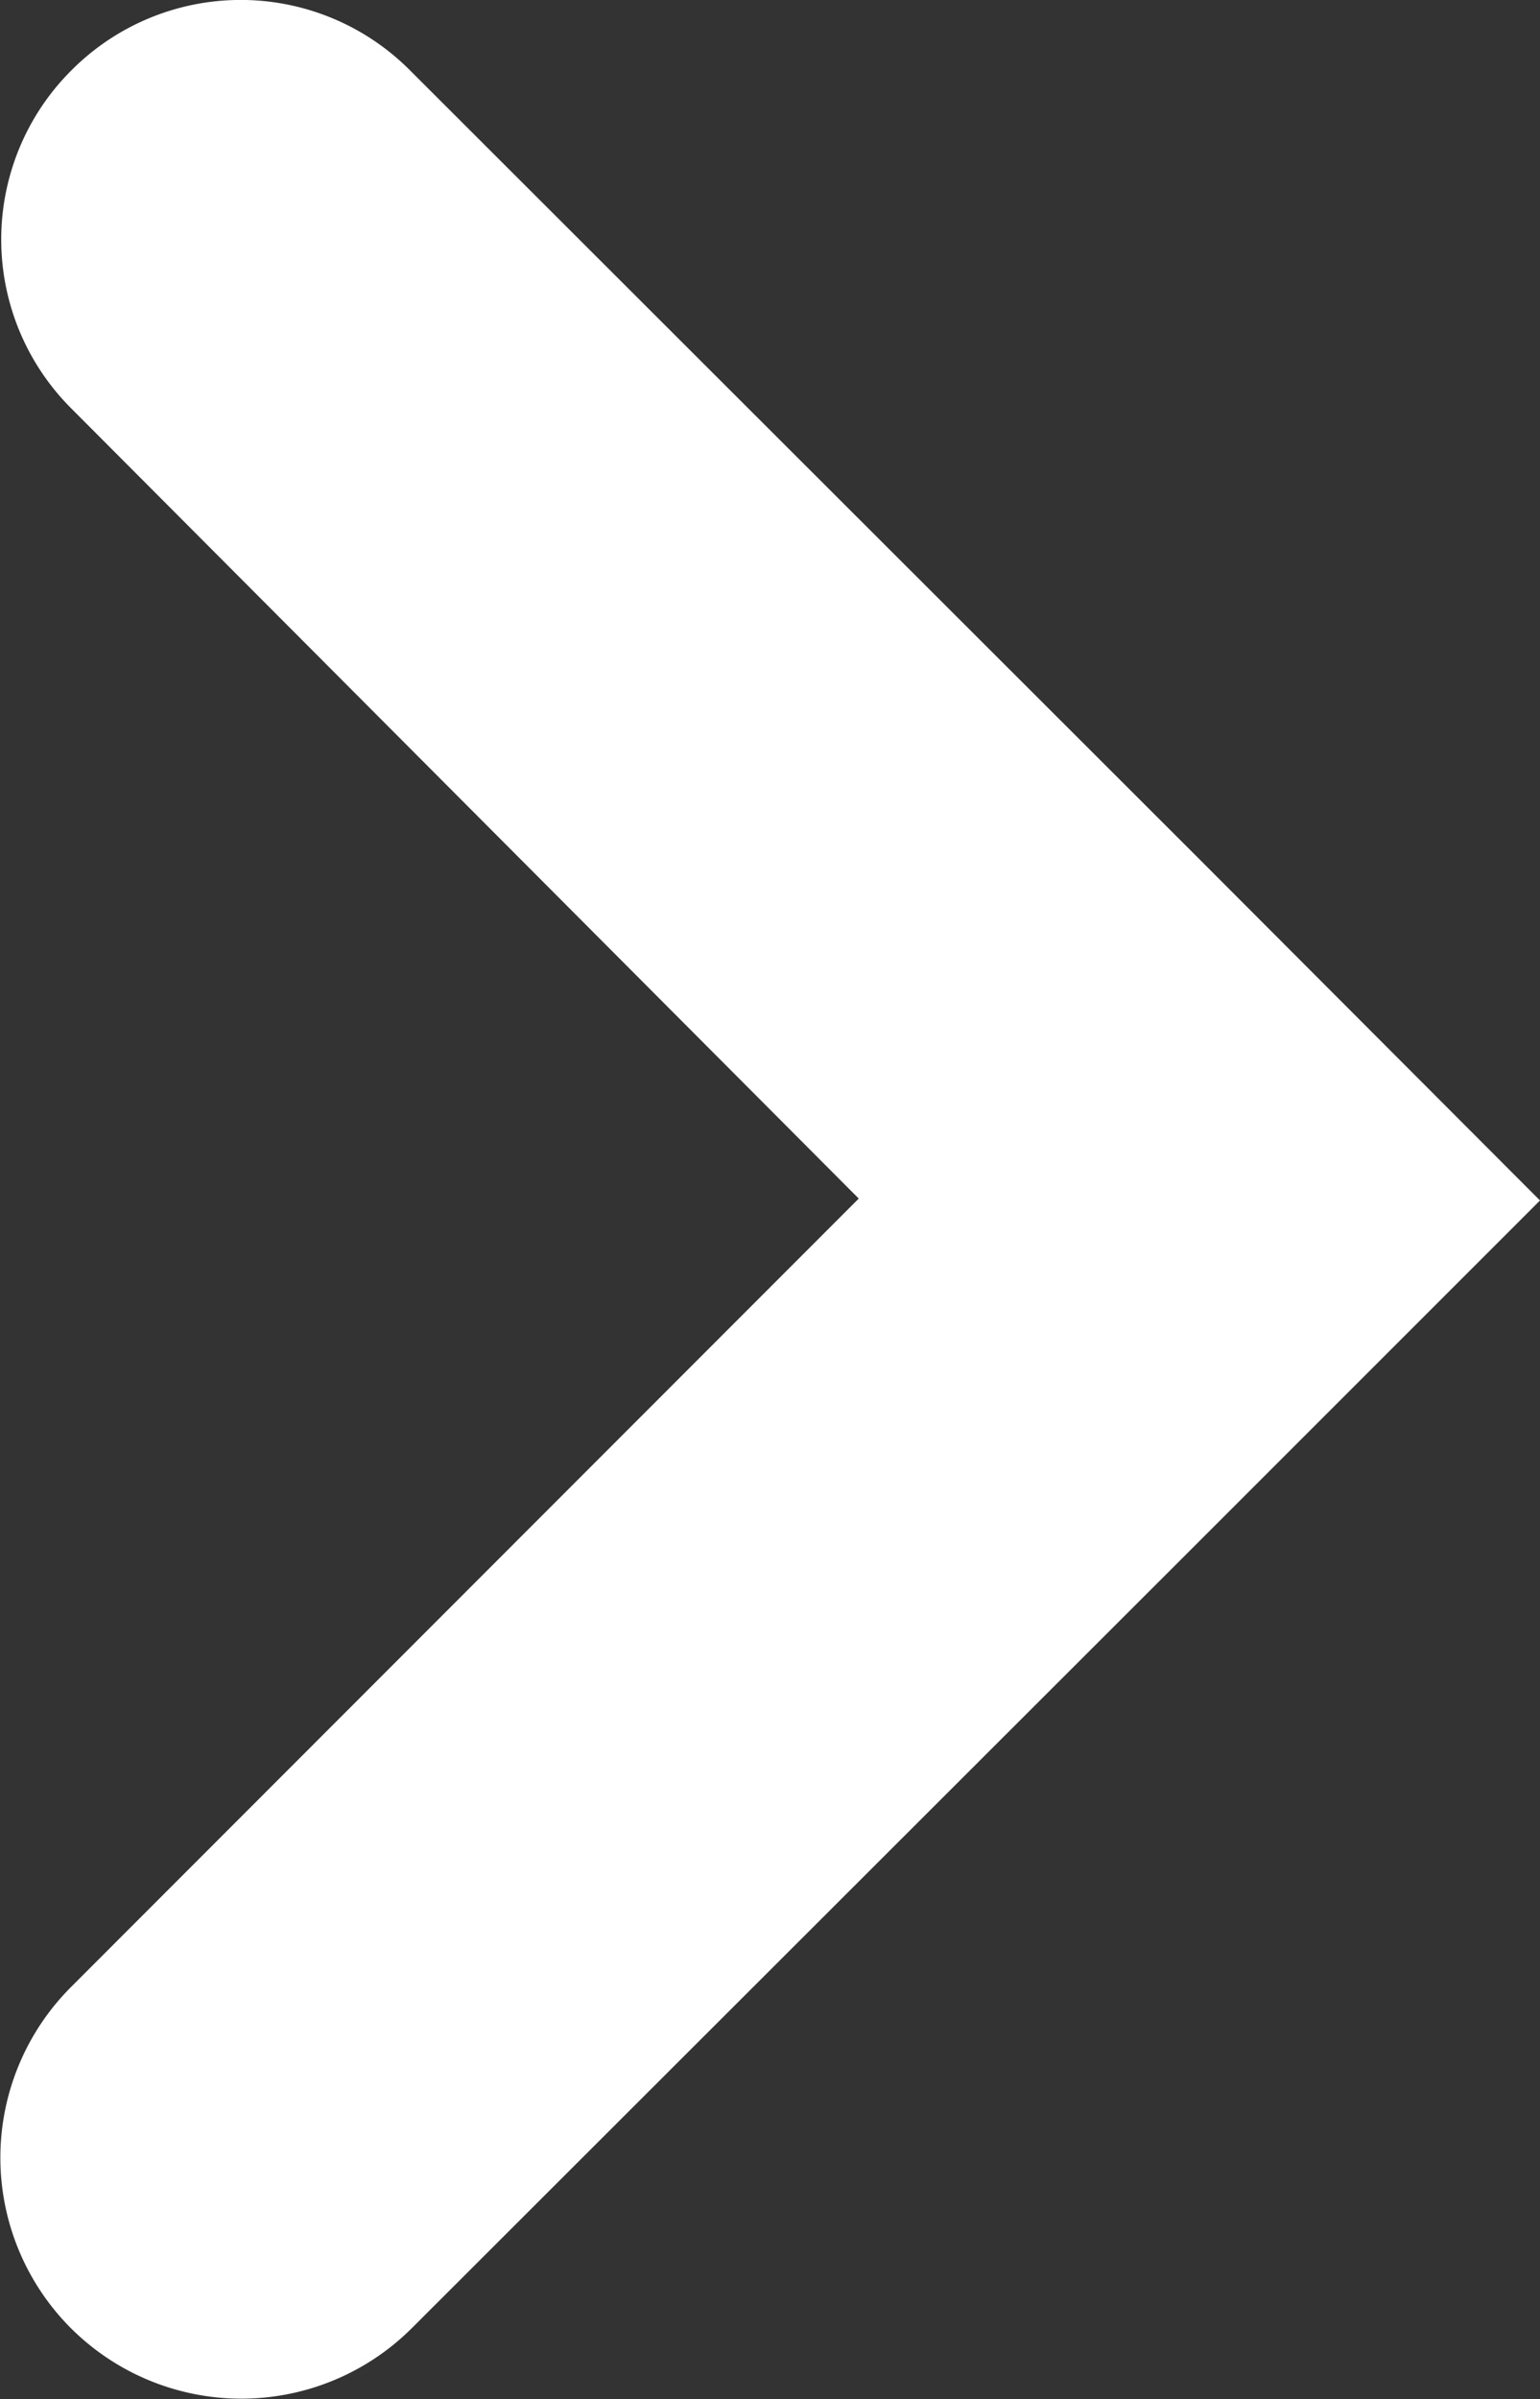<svg id="group" xmlns="http://www.w3.org/2000/svg" viewBox="0 0 24.12 37.57"><rect x="0" y="0" width="24.12" height="37.57" fill="#333333" stroke="none"/><title>icons</title><path d="M1.12,1.1l0,0a3.74,3.74,0,0,0,0,5.3L13.45,18.77,1.11,31.12a3.78,3.78,0,0,0,0,5.34h0a3.78,3.78,0,0,0,5.34,0h0L18.8,24.12l5.32-5.32-5.34-5.35L6.42,1.1A3.74,3.74,0,0,0,1.12,1.1Z" fill="#fff" fill-rule="evenodd"/></svg>